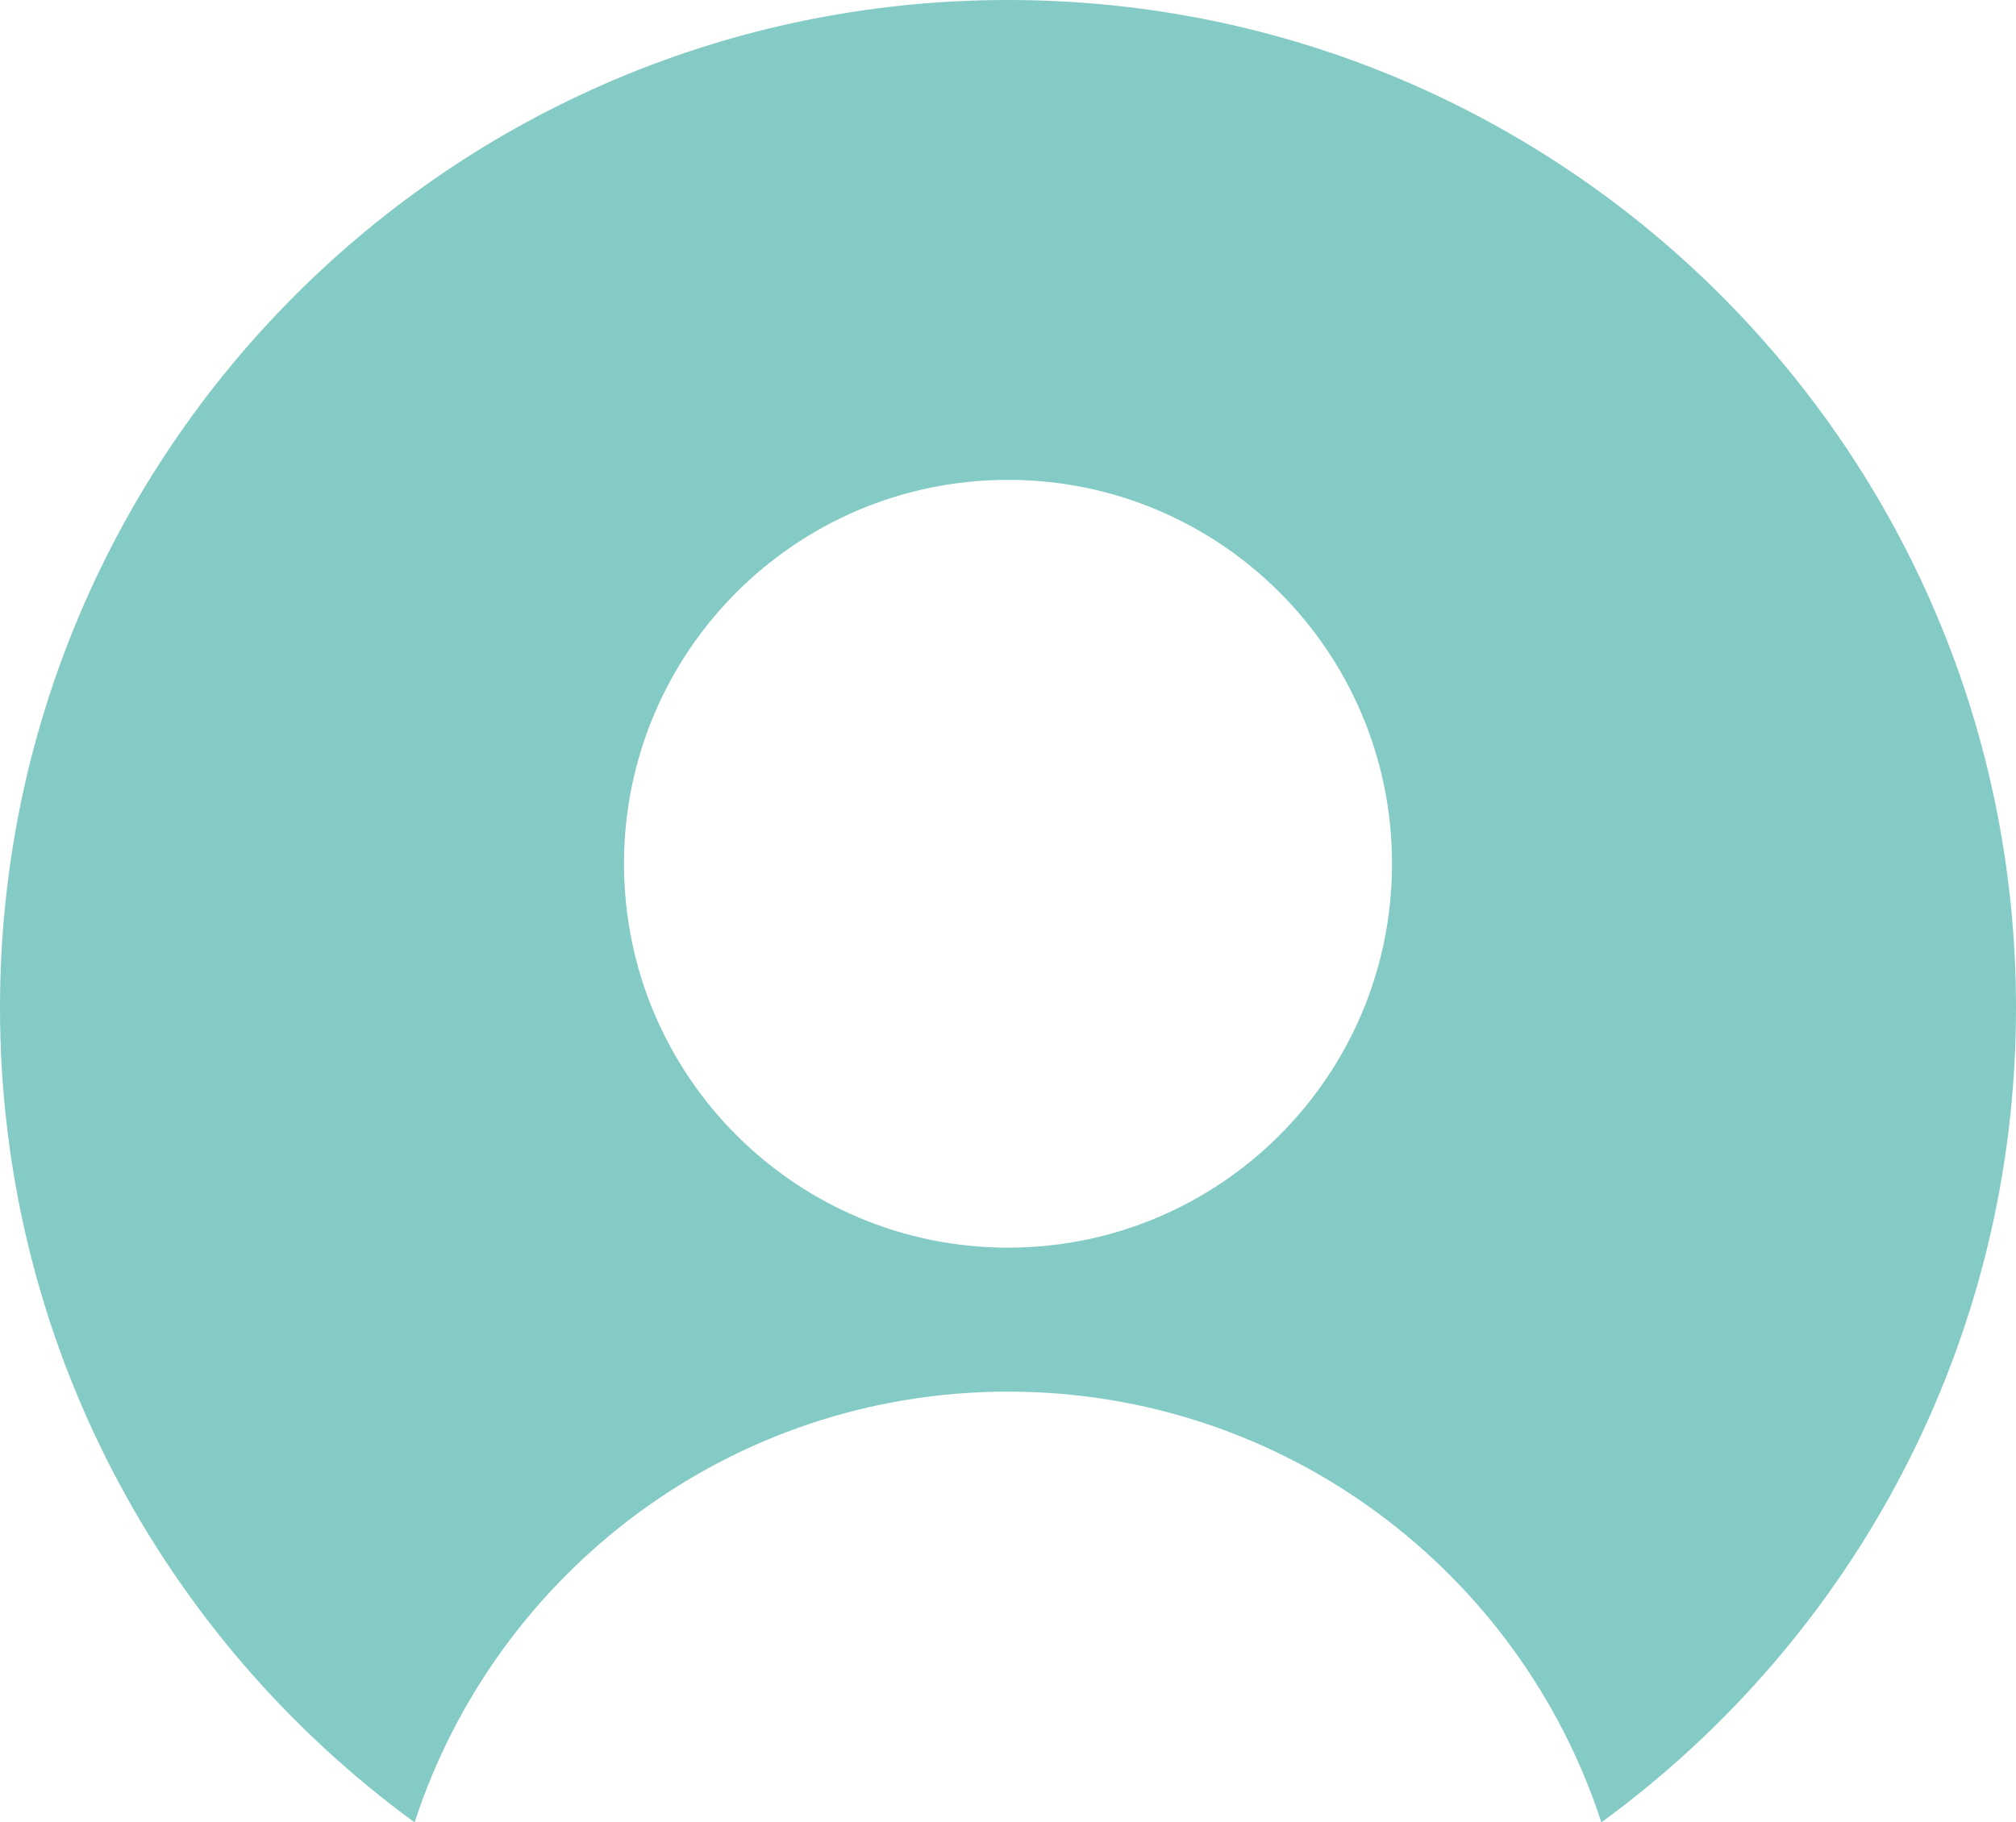 <!-- Generator: Adobe Illustrator 17.0.0, SVG Export Plug-In  -->
<svg version="1.1"
     xmlns="http://www.w3.org/2000/svg" xmlns:xlink="http://www.w3.org/1999/xlink" xmlns:a="http://ns.adobe.com/AdobeSVGViewerExtensions/3.0/"
     x="0px" y="0px" width="535.752px" height="484.421px" viewBox="0 0 535.752 484.421" enable-background="new 0 0 535.752 484.421"
     xml:space="preserve">
<defs>
</defs>
<path fill="#84cbc5" d="M267.876,0C119.931,0,0,119.925,0,267.87c0,88.994,43.408,167.833,110.186,216.551
    c21.621-66.457,84.024-114.502,157.69-114.502c73.66,0,136.069,48.045,157.69,114.496
    c66.779-48.712,110.186-127.551,110.186-216.545C535.752,119.925,415.821,0,267.876,0z M267.876,331.648
    c-56.355,0-102.049-45.688-102.049-102.049s45.694-102.043,102.049-102.043c56.361,0,102.055,45.688,102.055,102.049
    S324.237,331.648,267.876,331.648z"/>
</svg>
